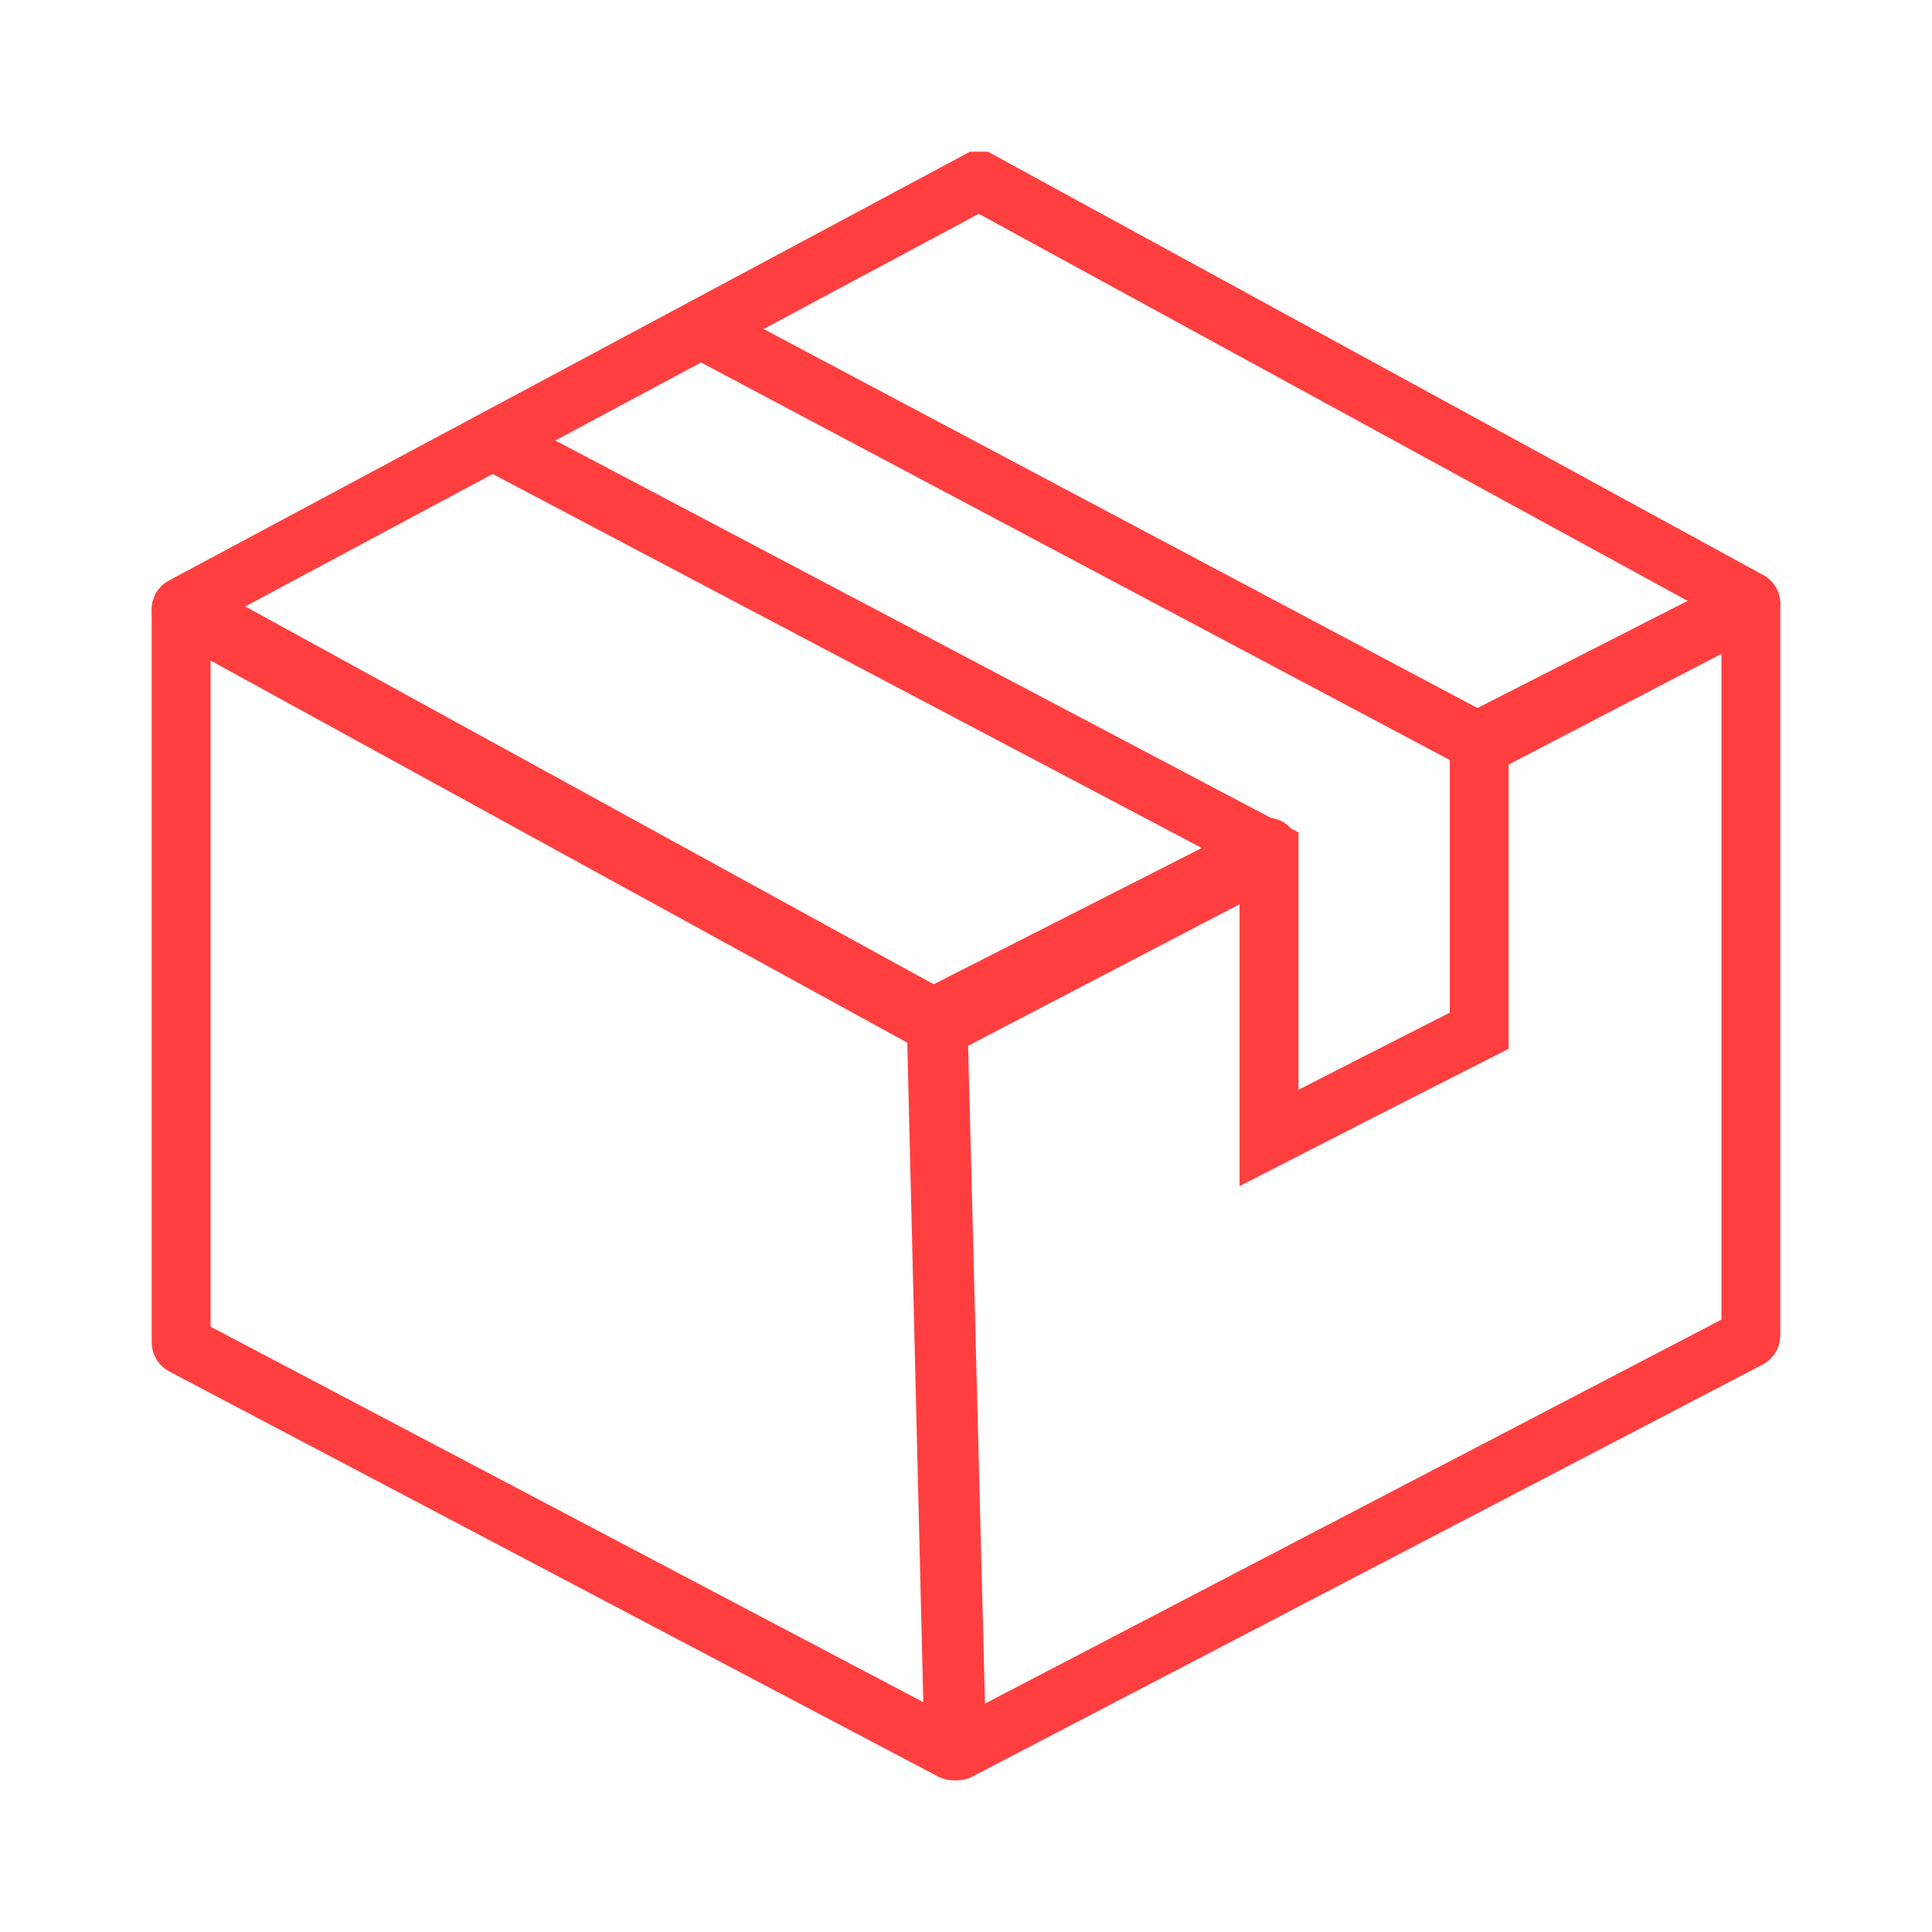 <svg width="82" height="82" viewBox="0 0 82 82" fill="none" xmlns="http://www.w3.org/2000/svg">
<path d="M62.737 31.714L74.231 25.735C74.255 25.726 74.275 25.71 74.29 25.689C74.305 25.668 74.312 25.643 74.312 25.617C74.312 25.591 74.305 25.566 74.29 25.545C74.275 25.524 74.255 25.508 74.231 25.499L41.61 7.688H41.485L7.769 25.735C7.745 25.744 7.724 25.76 7.71 25.781C7.695 25.802 7.688 25.828 7.688 25.853C7.688 25.879 7.695 25.904 7.71 25.925C7.724 25.946 7.745 25.962 7.769 25.971L39.843 43.562H39.968L53.636 36.435" stroke="#FF3F3F" stroke-width="2.5" stroke-linecap="round"/>
<path d="M62.87 31.37L74.125 25.633C74.145 25.626 74.167 25.623 74.189 25.626C74.211 25.629 74.232 25.636 74.25 25.648C74.268 25.66 74.283 25.676 74.294 25.695C74.305 25.714 74.311 25.735 74.312 25.757V56.685C74.311 56.71 74.303 56.735 74.289 56.756C74.275 56.778 74.257 56.796 74.234 56.808L40.688 74.298C40.667 74.308 40.643 74.313 40.619 74.312C40.595 74.311 40.572 74.304 40.552 74.292C40.532 74.279 40.515 74.262 40.503 74.242C40.491 74.221 40.485 74.198 40.485 74.174L39.733 43.246C39.724 43.227 39.719 43.206 39.719 43.185C39.719 43.163 39.724 43.142 39.733 43.123L53.822 35.963" stroke="#FF3F3F" stroke-width="2.5" stroke-linecap="round"/>
<path d="M21.084 18.797L53.861 36.084V48.298L58.352 46L62.781 43.748V31.504L29.989 14.094M39.811 43.301L7.89 25.783C7.869 25.773 7.847 25.768 7.825 25.768C7.802 25.768 7.78 25.774 7.76 25.785C7.74 25.795 7.723 25.81 7.711 25.829C7.698 25.847 7.69 25.869 7.688 25.891V56.98C7.689 57.005 7.697 57.03 7.711 57.051C7.724 57.073 7.743 57.09 7.765 57.103L40.402 74.298C40.422 74.308 40.444 74.313 40.467 74.312C40.489 74.312 40.511 74.306 40.531 74.296C40.551 74.285 40.568 74.27 40.581 74.252C40.593 74.233 40.601 74.212 40.604 74.19L39.811 43.301Z" stroke="#FF3F3F" stroke-width="2.5" stroke-linecap="round"/>
</svg>
